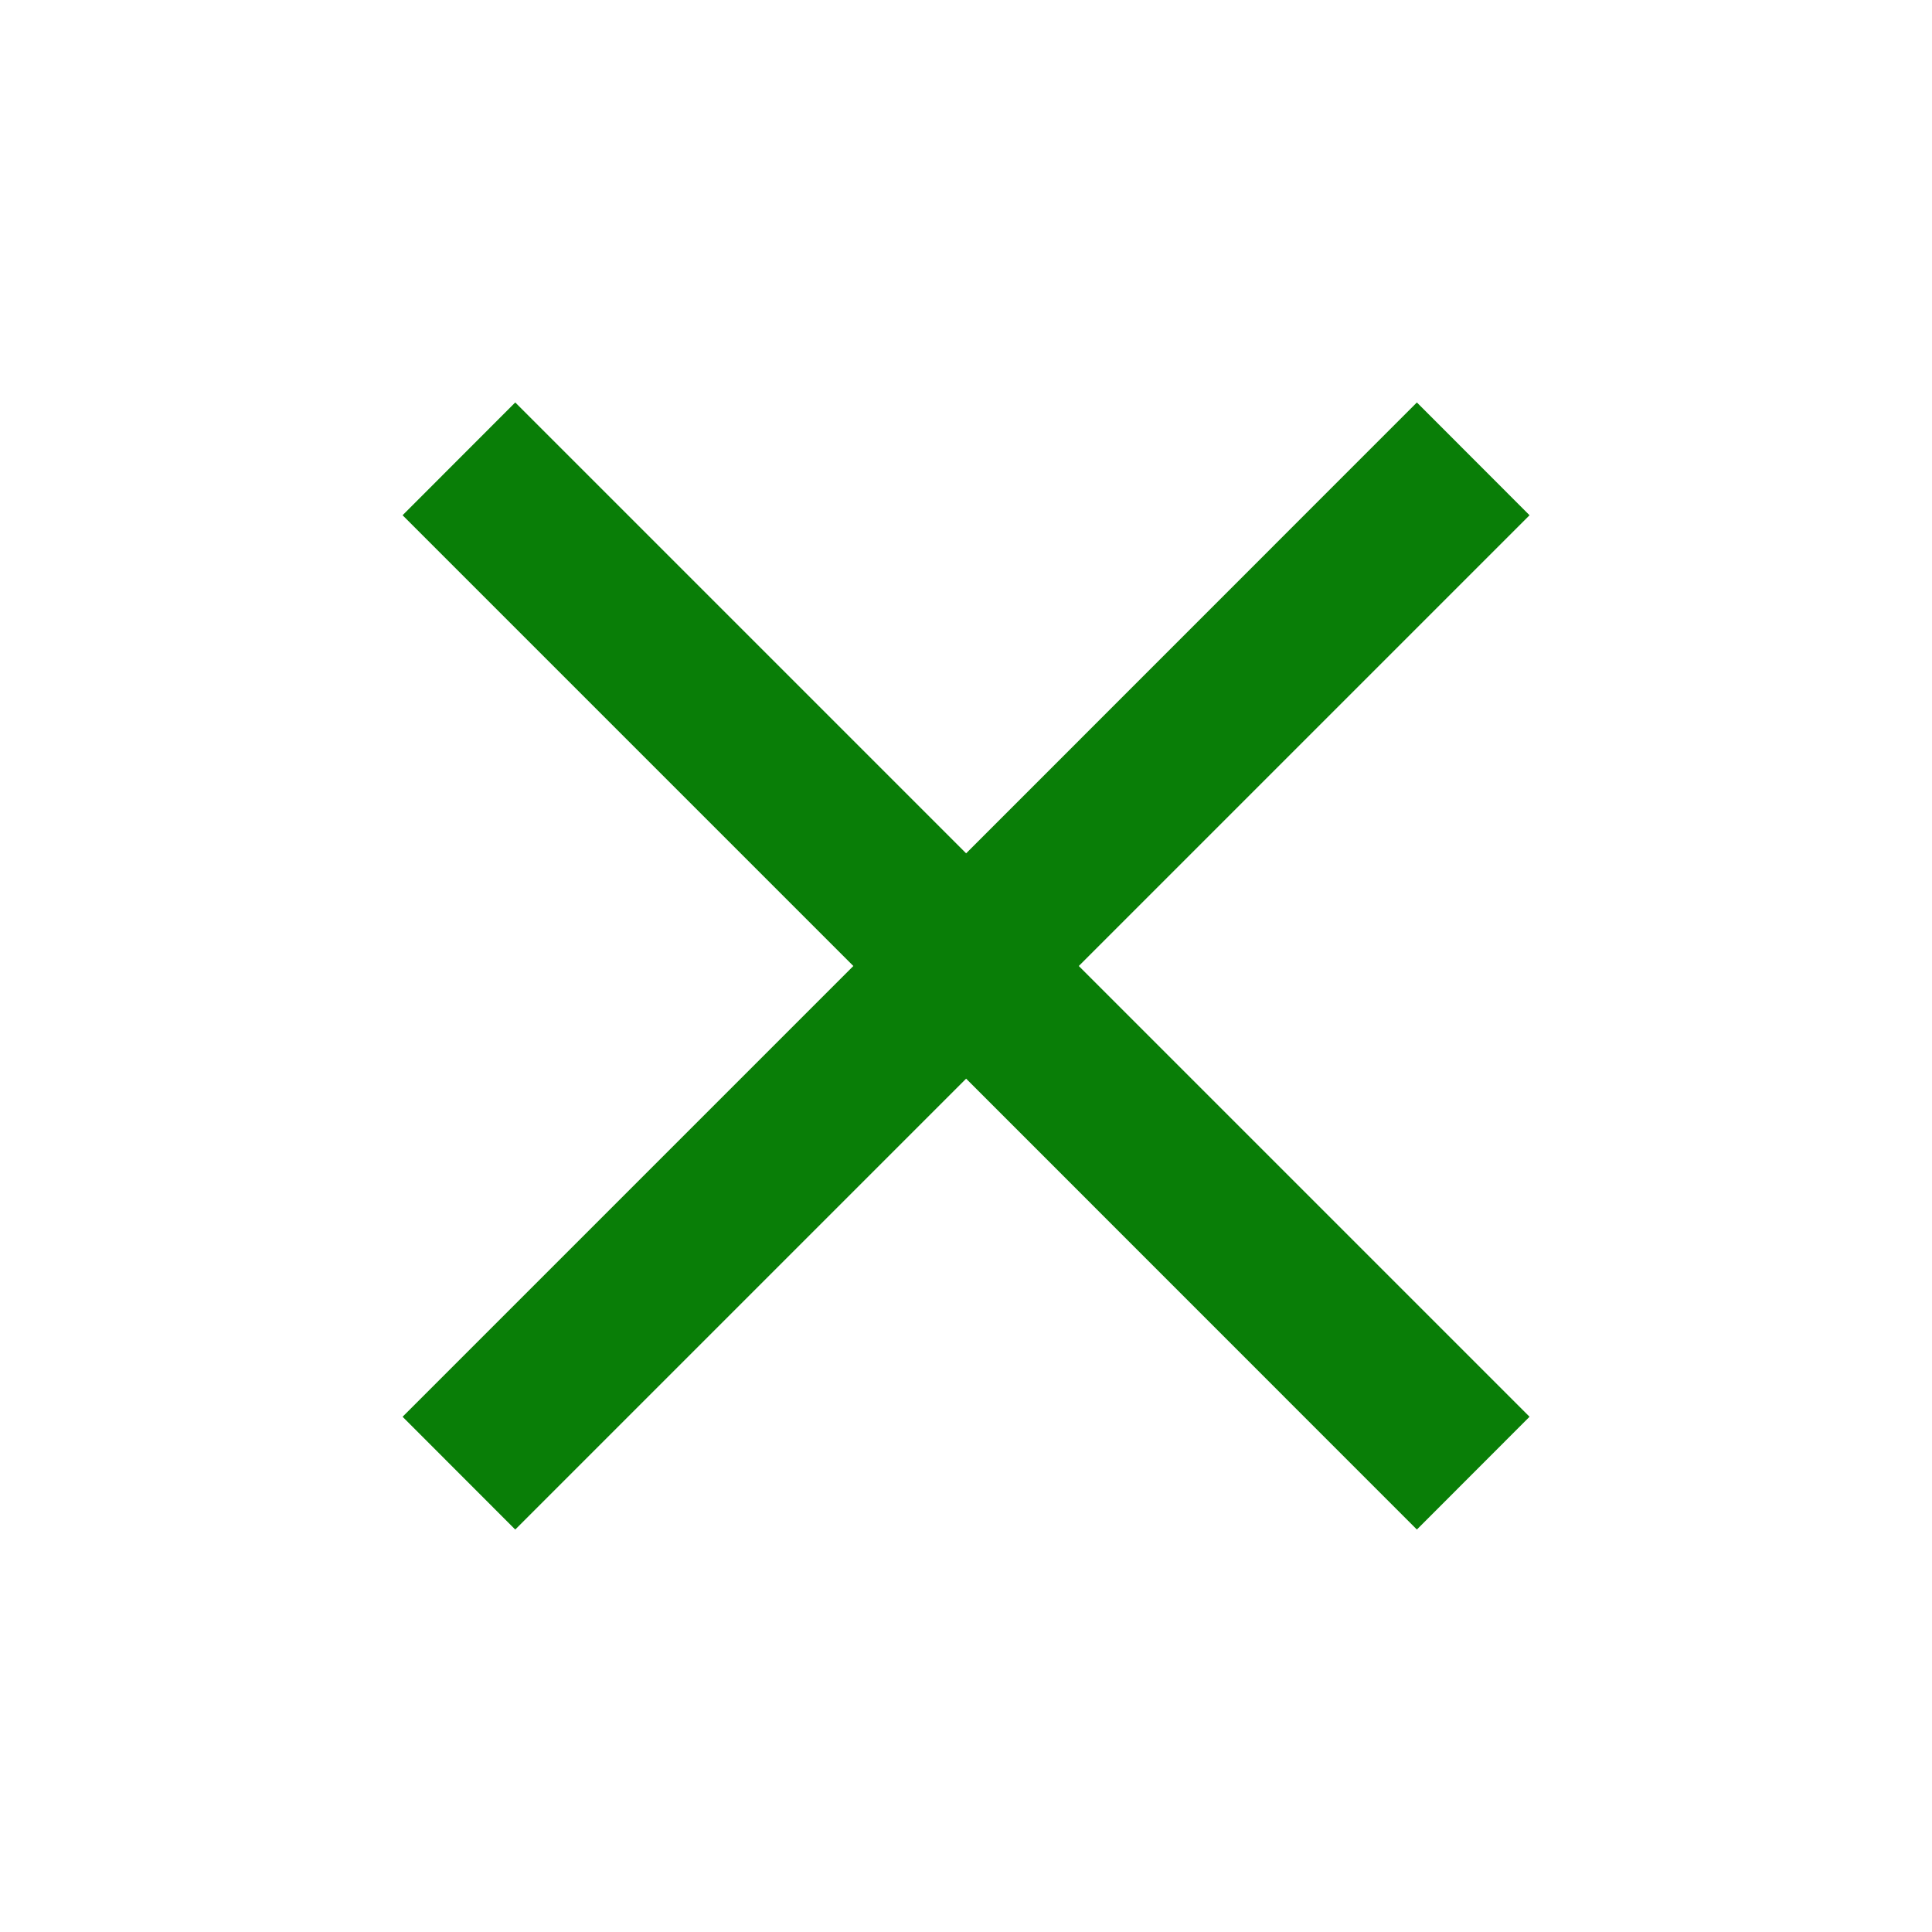 <svg width="16" height="16" viewBox="0 0 16 16" fill="none" xmlns="http://www.w3.org/2000/svg">
<path d="M4.267 12.667L3.334 11.733L7.067 8L3.334 4.267L4.267 3.333L8.001 7.067L11.734 3.333L12.667 4.267L8.934 8L12.667 11.733L11.734 12.667L8.001 8.933L4.267 12.667Z" fill="#097E07"/>
</svg>

